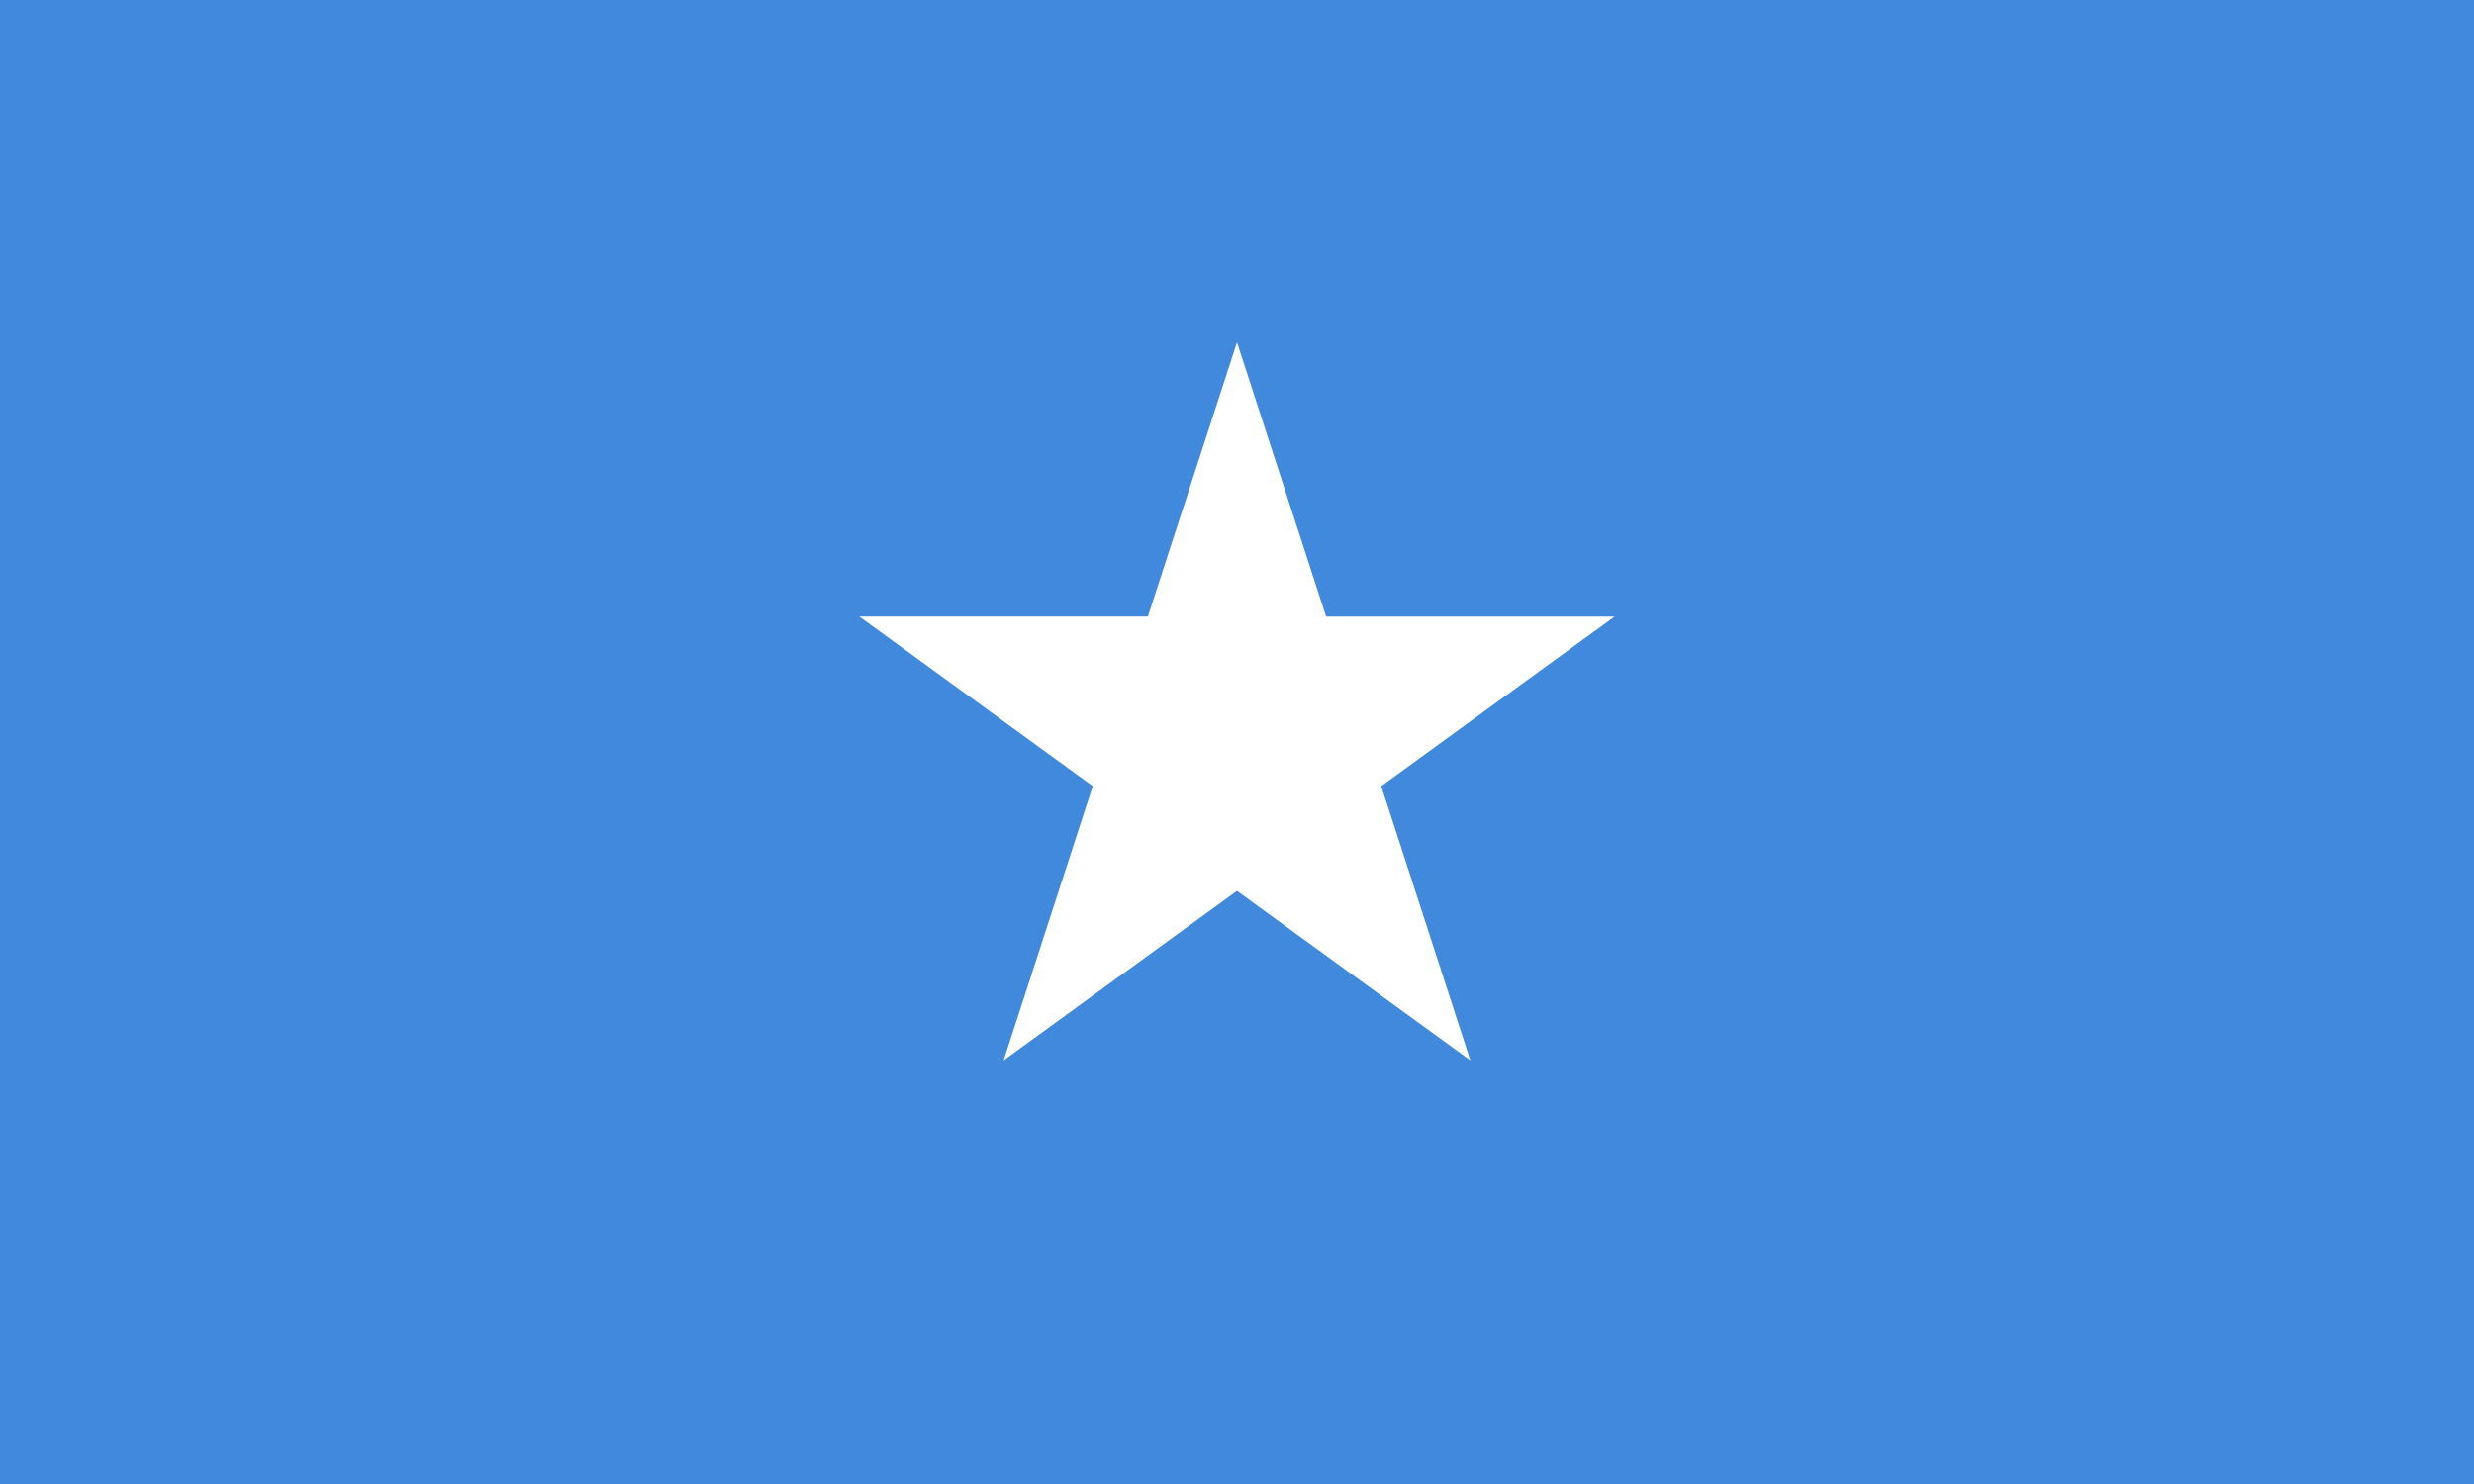 <?xml version="1.0" encoding="UTF-8" standalone="no"?>
<svg
   width="900"
   height="540"
   viewBox="-81 -54 162 97.2"
   version="1.1"
   id="svg4"
   xmlns:xlink="http://www.w3.org/1999/xlink"
   xmlns="http://www.w3.org/2000/svg"
   xmlns:svg="http://www.w3.org/2000/svg">
  <defs
     id="defs1">
    <clipPath
       id="a">
      <path
         transform="rotate(-36,0,-26)"
         d="M 0,-26 V 0 h -26"
         id="path1" />
    </clipPath>
  </defs>
  <path
     d="M -81,-54 H 81 V 43.2 H -81 Z"
     fill="#4189dd"
     id="path2"
     style="stroke-width:0.949" />
  <path
     id="b"
     transform="rotate(18,17.615,-28.79)"
     d="M 0,-26 V 0 h 26"
     clip-path="url(#a)"
     fill="#ffffff" />
  <g
     id="c"
     transform="translate(0,-5.58)">
    <use
       transform="rotate(72,-3.84,-2.79)"
       xlink:href="#b"
       id="use2" />
    <use
       transform="rotate(144,-0.907,-2.79)"
       xlink:href="#b"
       id="use3" />
  </g>
  <use
     transform="rotate(144,0,-5.58)"
     xlink:href="#c"
     id="use4" />
</svg>
